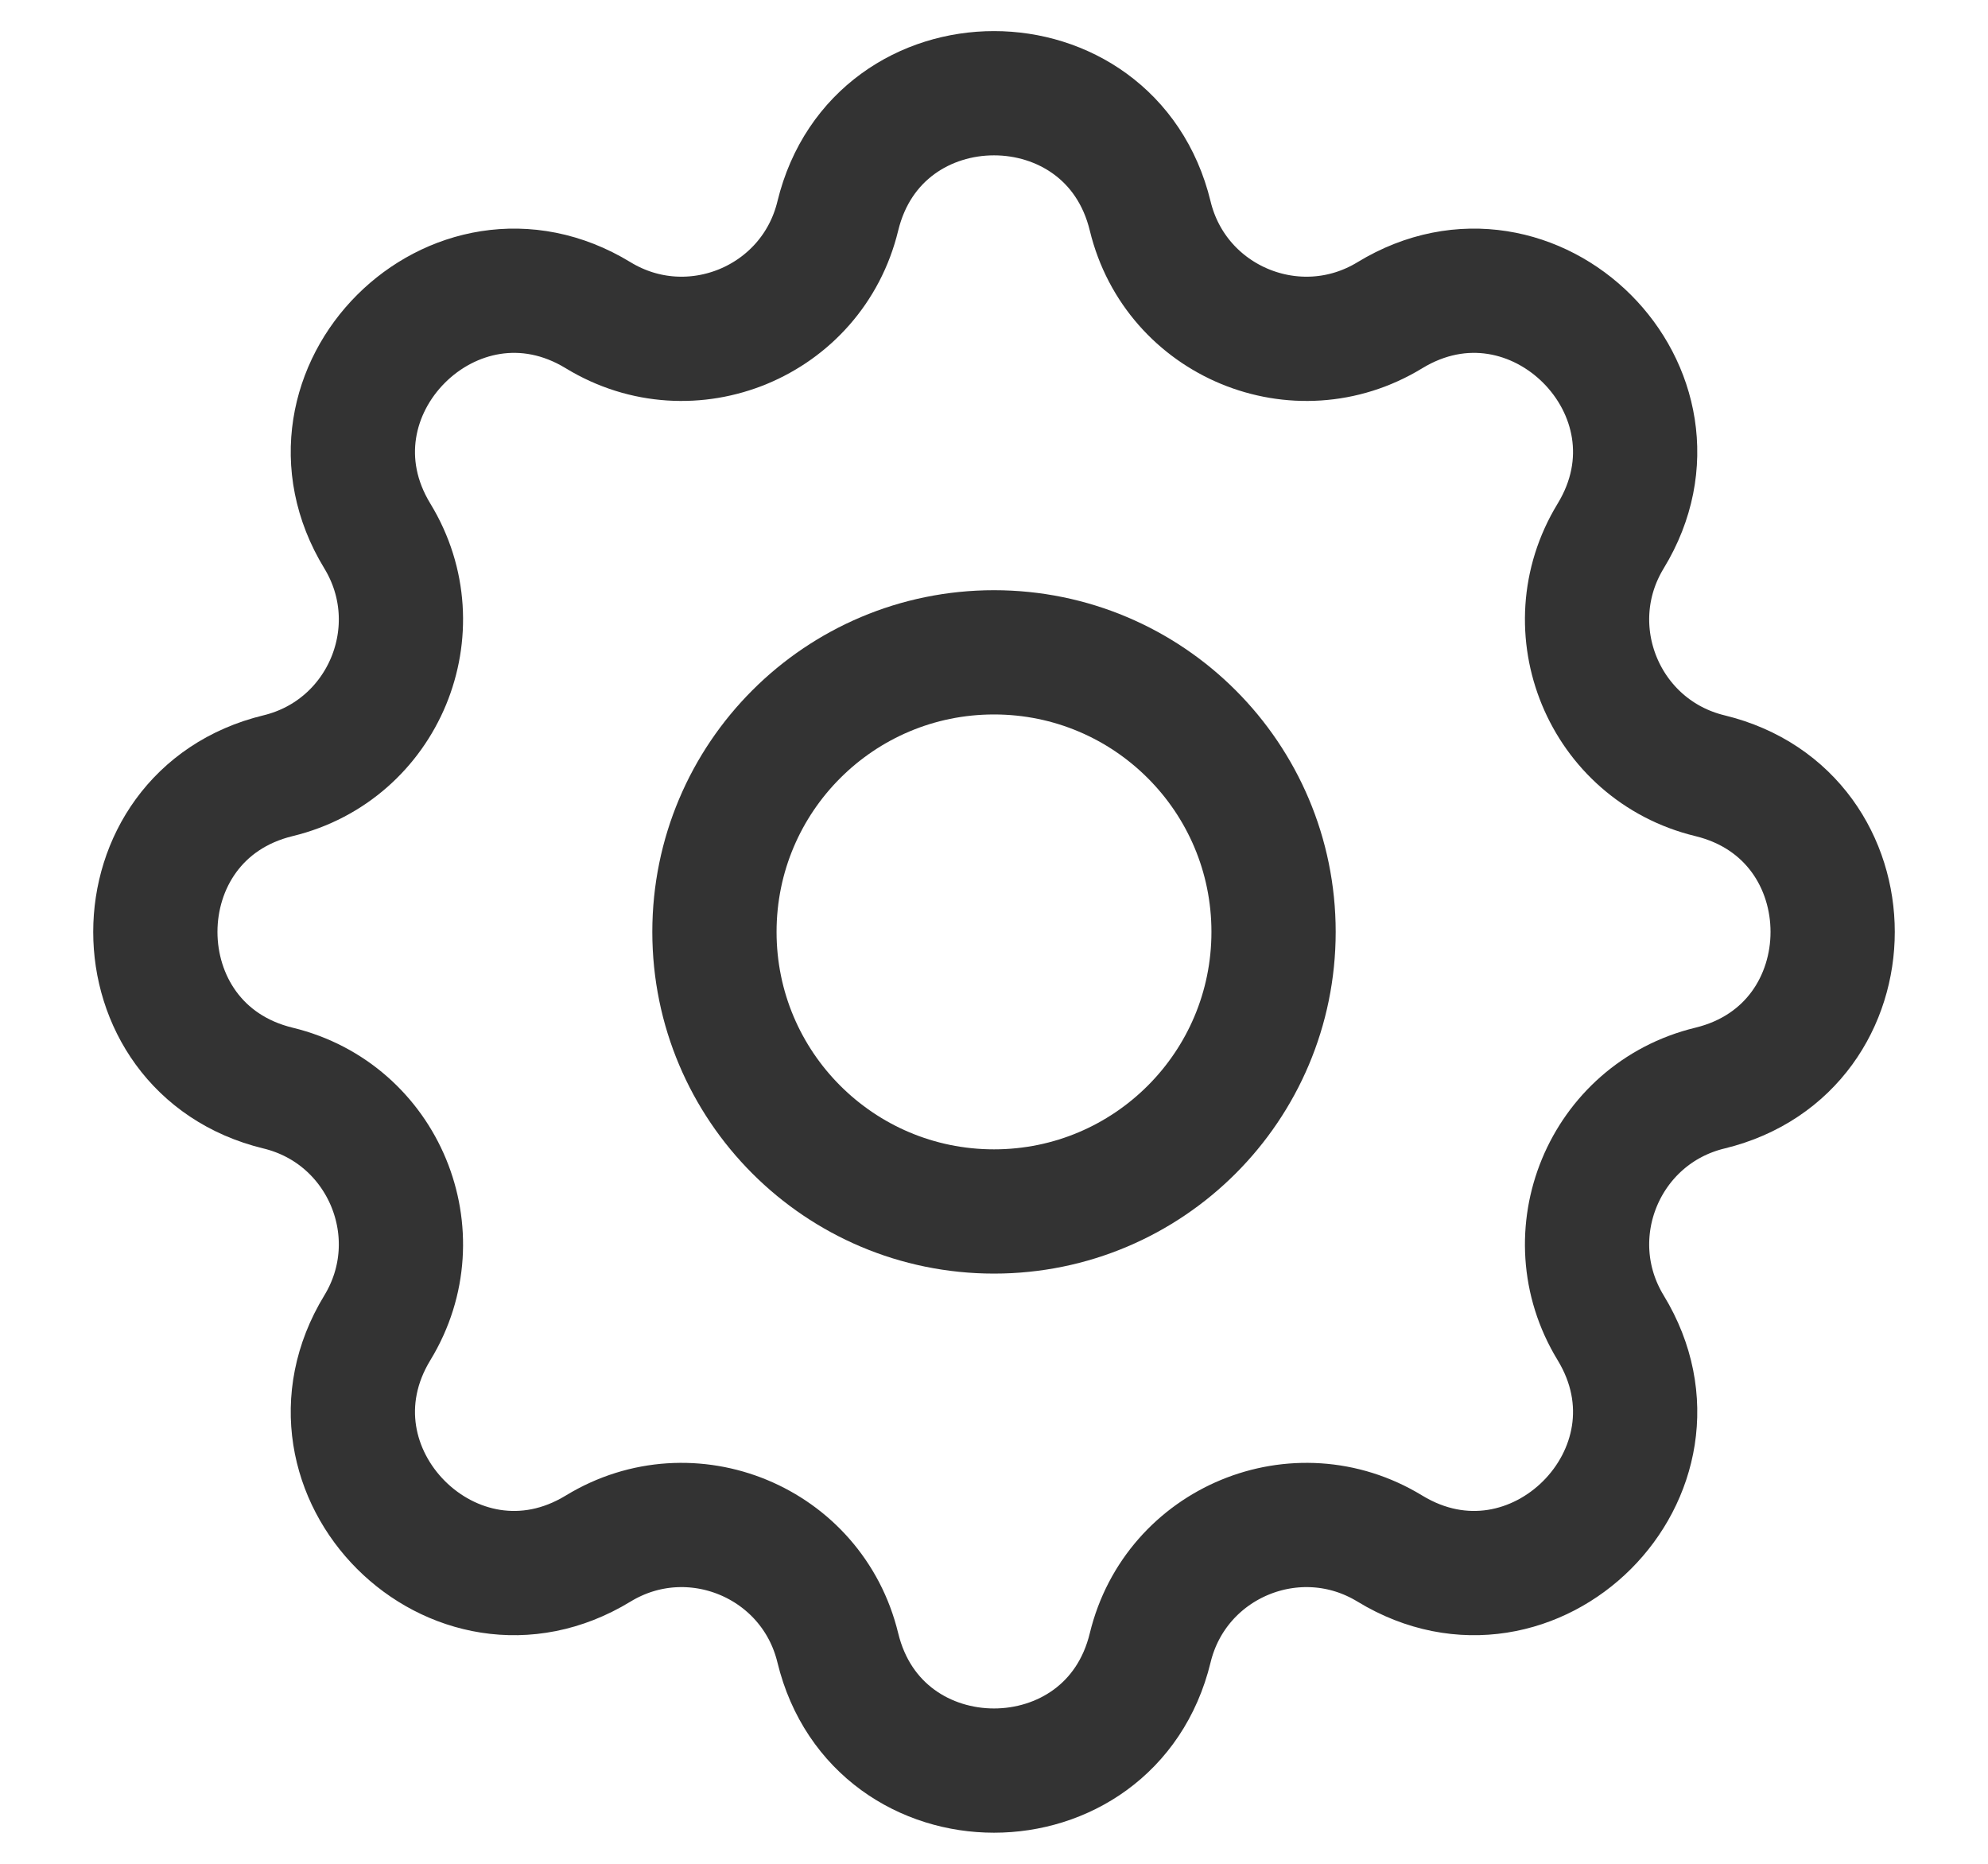 <svg width="16" height="15" viewBox="0 0 16 15" fill="none" xmlns="http://www.w3.org/2000/svg">
<path d="M6.743 1.738C7.063 0.421 8.937 0.421 9.257 1.738C9.463 2.589 10.438 2.993 11.186 2.537C12.344 1.832 13.668 3.157 12.963 4.314C12.507 5.062 12.911 6.037 13.762 6.243C15.079 6.563 15.079 8.437 13.762 8.757C12.911 8.963 12.507 9.938 12.963 10.686C13.668 11.844 12.344 13.168 11.186 12.463C10.438 12.007 9.463 12.411 9.257 13.262C8.937 14.579 7.063 14.579 6.743 13.262C6.537 12.411 5.562 12.007 4.814 12.463C3.657 13.168 2.332 11.844 3.037 10.686C3.493 9.938 3.089 8.963 2.238 8.757C0.921 8.437 0.921 6.563 2.238 6.243C3.089 6.037 3.493 5.062 3.037 4.314C2.332 3.157 3.657 1.832 4.814 2.537C5.562 2.993 6.537 2.589 6.743 1.738Z" stroke="#333333" stroke-linecap="round" stroke-linejoin="round"/>
<path d="M10.25 7.5C10.25 8.743 9.243 9.75 8 9.75C6.757 9.75 5.75 8.743 5.75 7.5C5.75 6.257 6.757 5.25 8 5.25C9.243 5.25 10.25 6.257 10.25 7.5Z" stroke="#333333" stroke-linecap="round" stroke-linejoin="round"/>
</svg>
